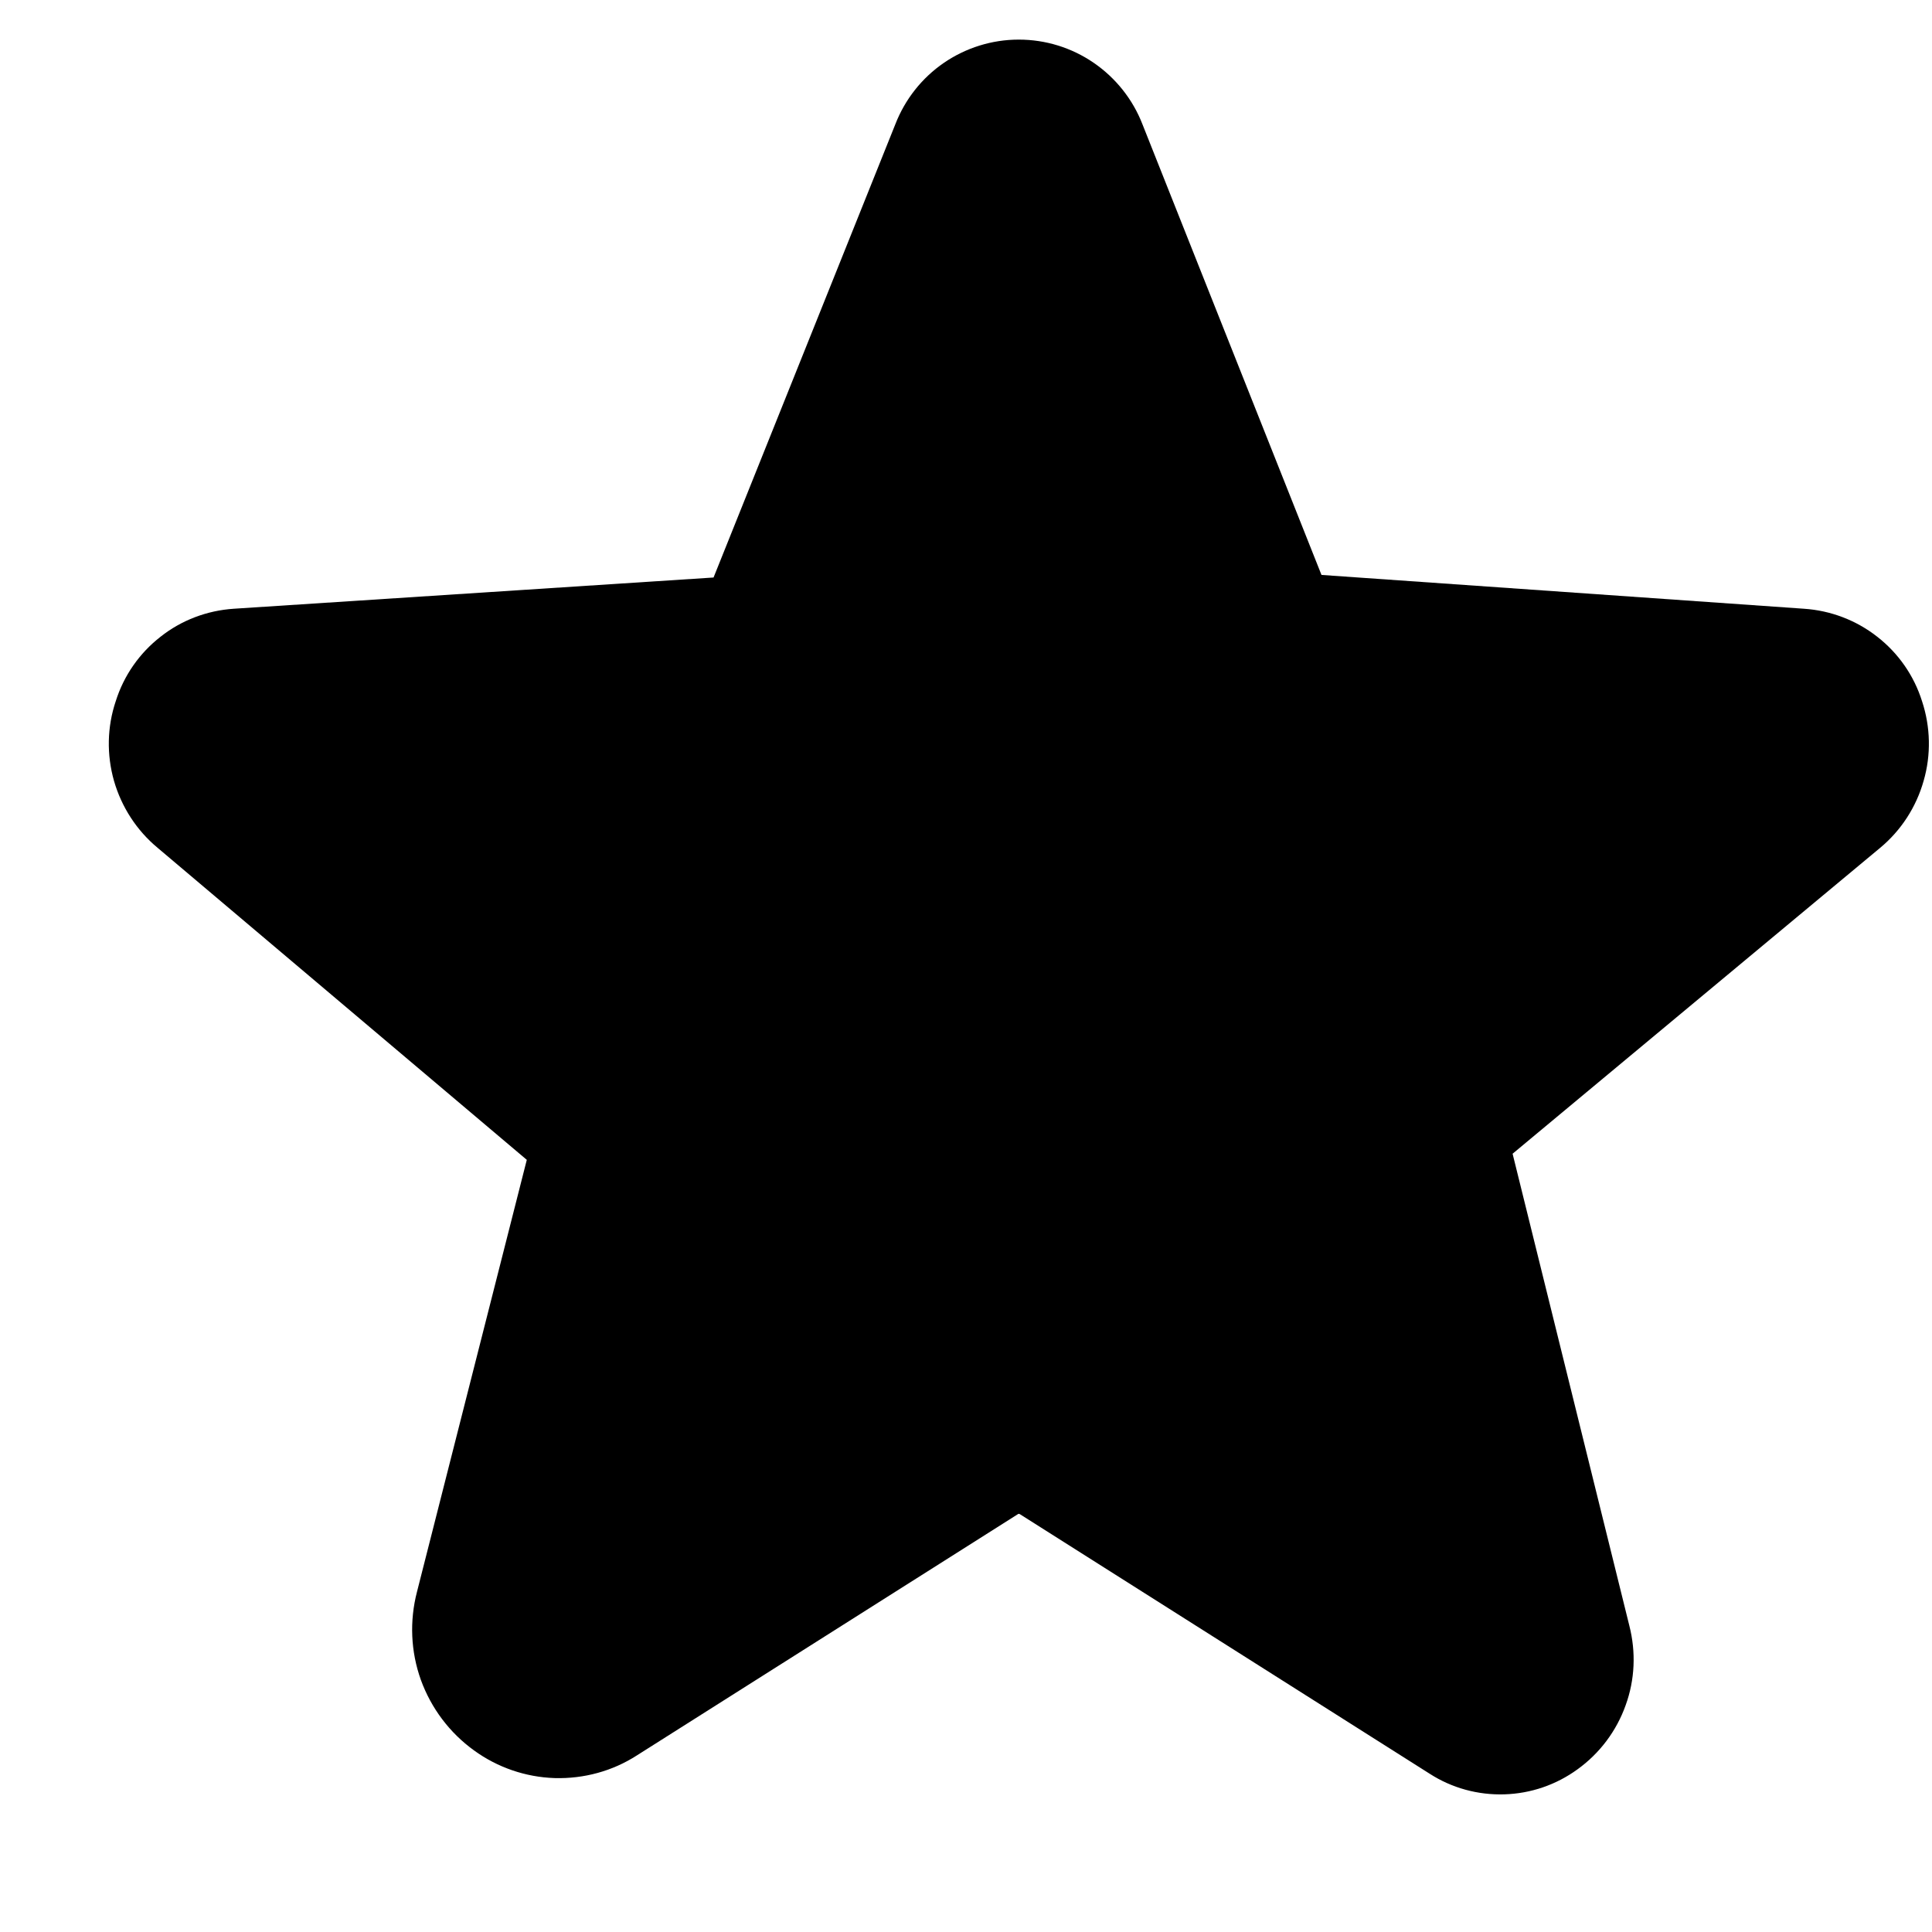 <svg viewBox="0 0 12 12" xmlns="http://www.w3.org/2000/svg" id="star">
<path d="M11.938 4.355C11.888 4.196 11.791 4.057 11.66 3.955C11.529 3.852 11.37 3.792 11.205 3.781L8.208 3.571L7.096 0.772C7.036 0.617 6.93 0.484 6.793 0.39C6.656 0.296 6.494 0.246 6.328 0.246H6.327C6.161 0.246 5.999 0.297 5.863 0.39C5.726 0.484 5.621 0.617 5.561 0.772L4.432 3.587L1.452 3.781C1.286 3.792 1.127 3.852 0.997 3.955C0.866 4.057 0.769 4.196 0.719 4.355C0.665 4.515 0.662 4.688 0.708 4.85C0.755 5.013 0.849 5.158 0.979 5.266L3.272 7.204L2.59 9.887C2.543 10.068 2.551 10.258 2.614 10.434C2.678 10.61 2.792 10.762 2.944 10.872C3.09 10.978 3.264 11.038 3.445 11.044C3.626 11.049 3.804 11.001 3.956 10.903L6.322 9.405C6.325 9.403 6.328 9.401 6.335 9.405L8.88 11.017C9.018 11.106 9.18 11.15 9.344 11.145C9.508 11.14 9.666 11.086 9.799 10.989C9.936 10.89 10.04 10.752 10.097 10.592C10.155 10.433 10.162 10.261 10.12 10.097L9.395 7.166L11.678 5.266C11.808 5.158 11.902 5.013 11.948 4.85C11.995 4.688 11.991 4.515 11.938 4.355Z"/>
</svg>
